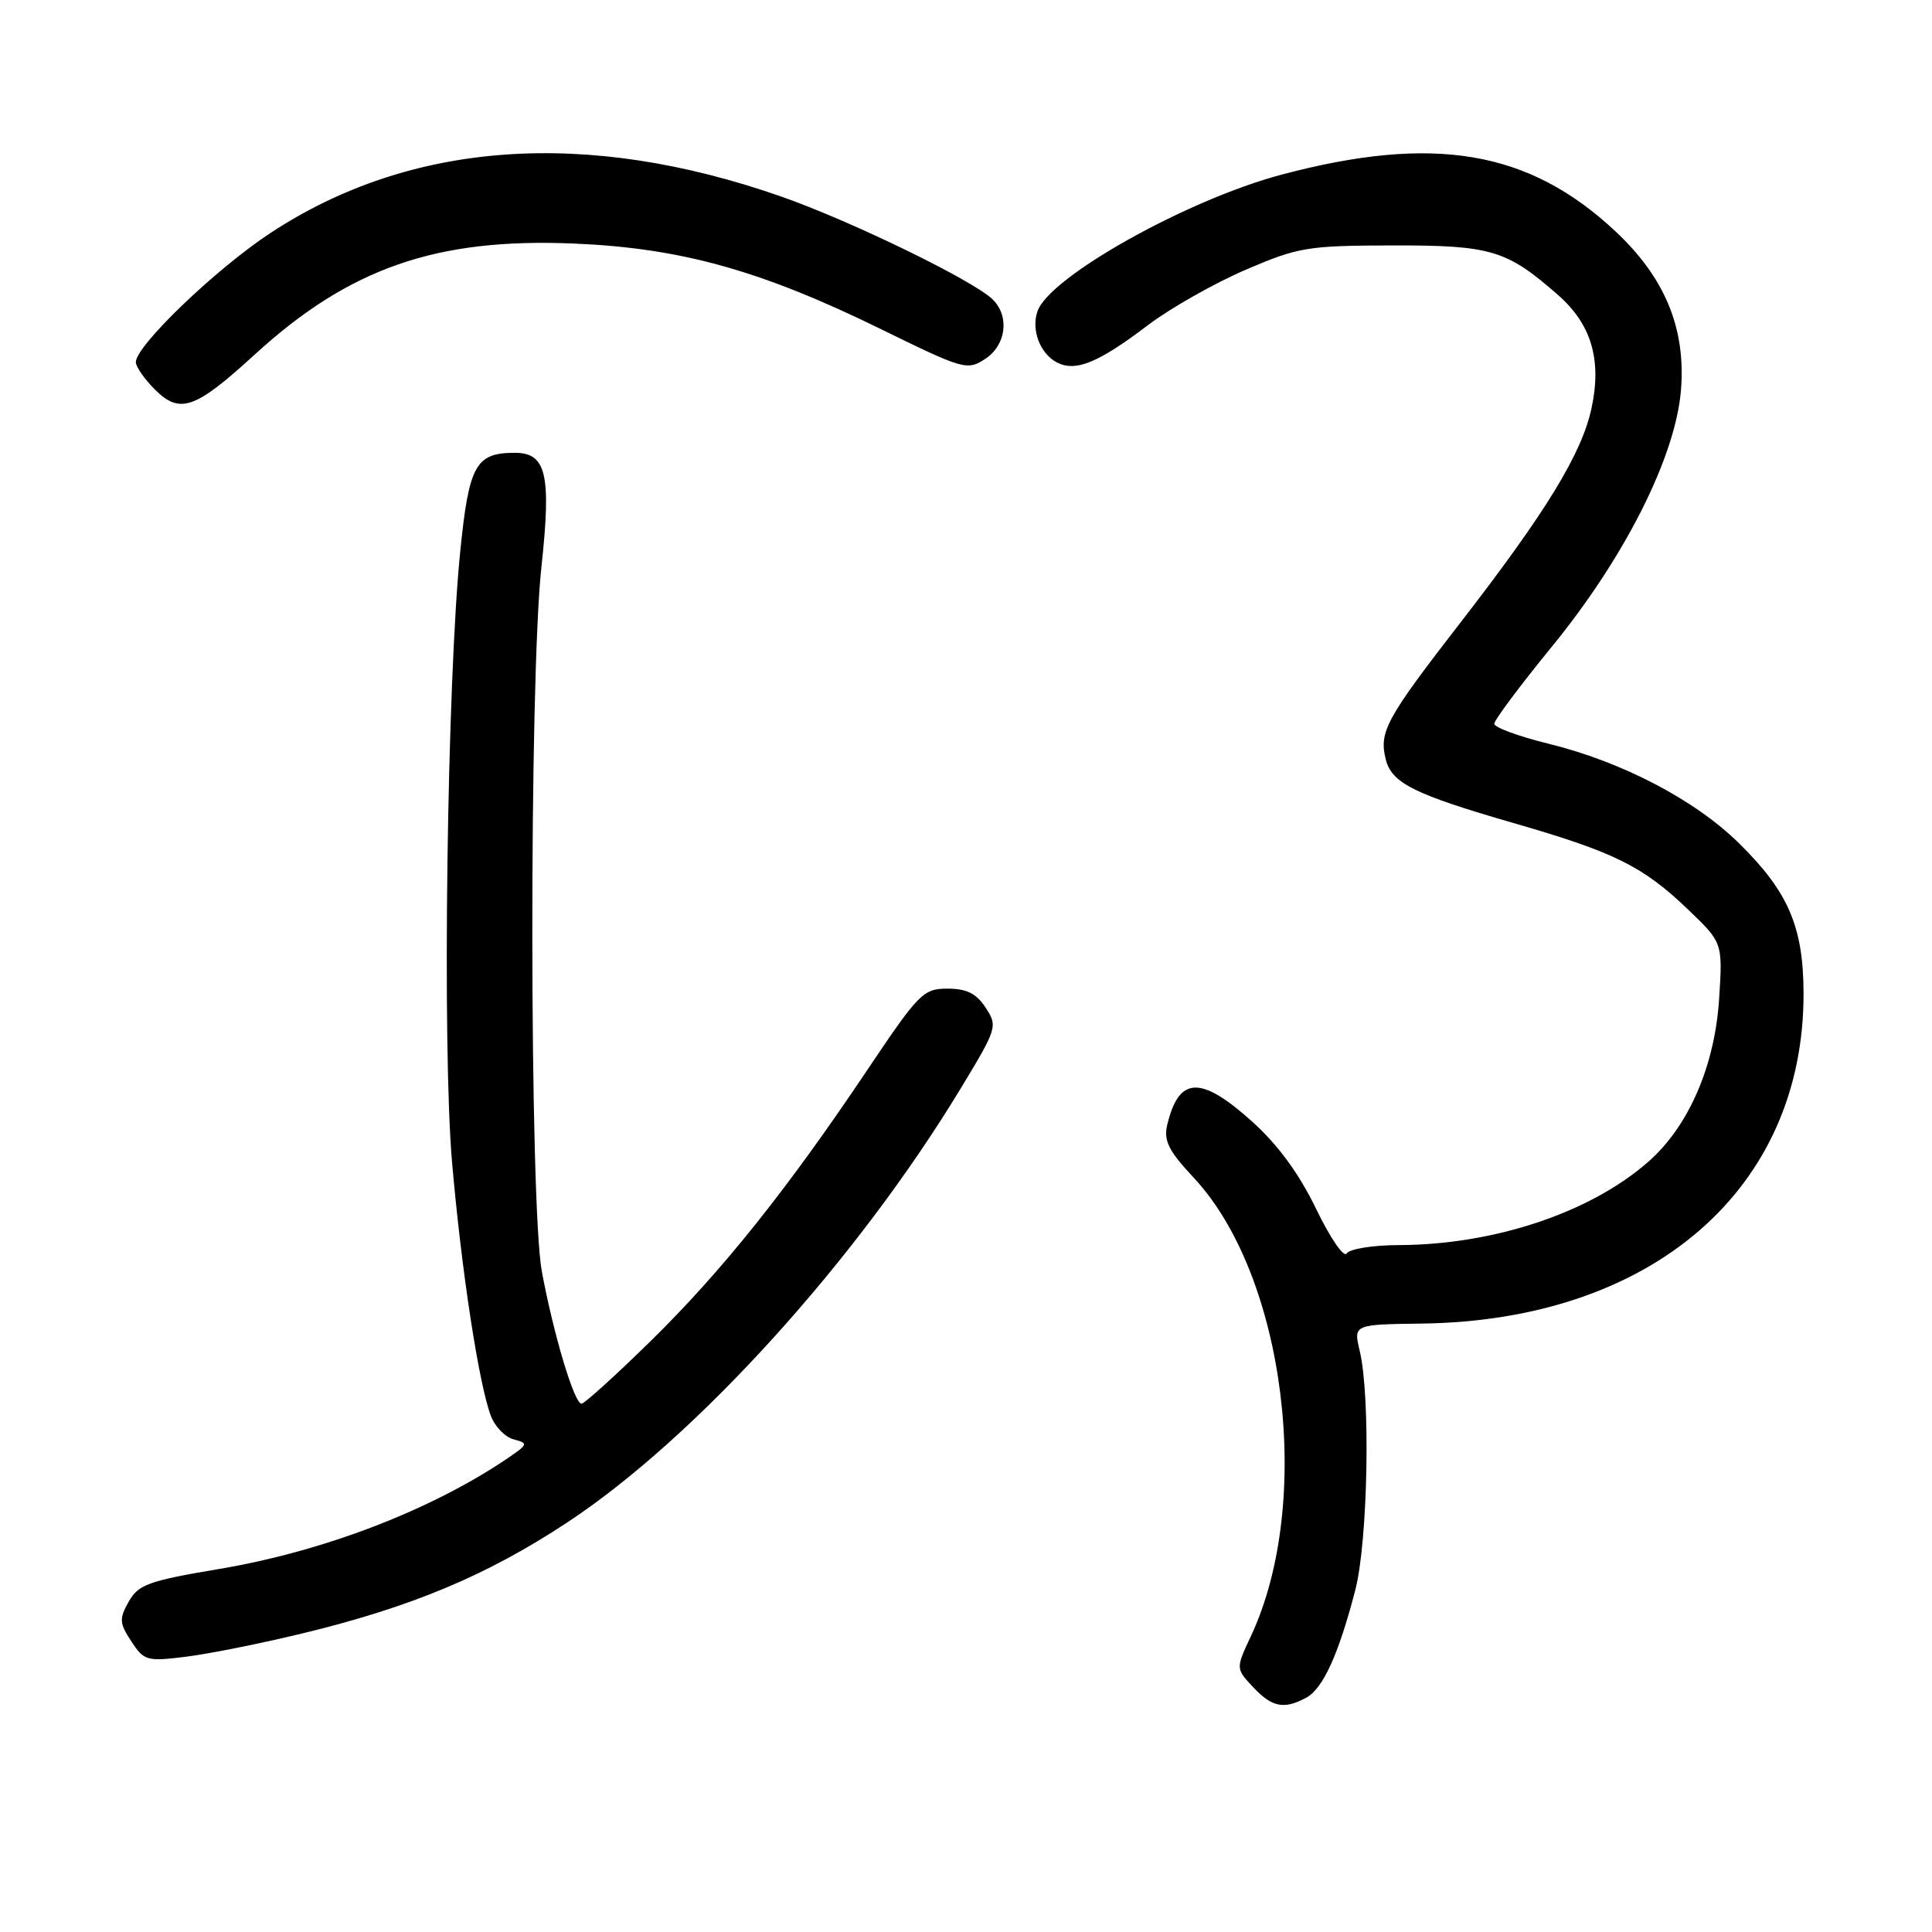 <?xml version="1.0" encoding="UTF-8" standalone="no"?>
<!DOCTYPE svg PUBLIC "-//W3C//DTD SVG 1.1//EN" "http://www.w3.org/Graphics/SVG/1.1/DTD/svg11.dtd" >
<svg xmlns="http://www.w3.org/2000/svg" xmlns:xlink="http://www.w3.org/1999/xlink" version="1.1" viewBox="0 0 256 256">
 <g >
 <path fill="currentColor"
d=" M 173.07 224.96 C 175.30 223.77 177.36 219.24 179.58 210.71 C 181.26 204.22 181.62 185.07 180.17 179.00 C 179.34 175.50 179.34 175.50 188.42 175.38 C 218.92 174.97 239.06 157.52 238.98 131.57 C 238.95 122.77 236.95 118.14 230.39 111.70 C 224.52 105.94 214.90 100.93 205.16 98.54 C 201.22 97.57 198.00 96.39 198.00 95.90 C 198.00 95.42 201.41 90.85 205.57 85.76 C 215.30 73.87 222.03 60.50 222.74 51.67 C 223.39 43.50 220.62 36.79 214.03 30.63 C 202.57 19.91 189.98 17.78 169.78 23.15 C 157.27 26.48 139.03 36.69 137.47 41.25 C 136.62 43.70 137.80 46.82 140.00 48.00 C 142.49 49.33 145.51 48.10 152.14 43.06 C 155.09 40.83 160.88 37.55 165.00 35.77 C 172.05 32.74 173.22 32.55 184.50 32.52 C 197.59 32.50 199.64 33.11 206.46 39.10 C 210.87 42.97 212.26 47.68 210.89 54.07 C 209.59 60.12 204.89 67.81 193.50 82.52 C 183.66 95.22 182.70 96.97 183.62 100.62 C 184.41 103.78 187.40 105.26 200.66 109.09 C 213.93 112.92 217.70 114.79 223.64 120.48 C 228.27 124.91 228.27 124.91 227.79 132.38 C 227.22 141.26 223.74 149.26 218.42 153.93 C 210.73 160.69 197.96 164.95 185.31 164.98 C 181.90 164.99 178.81 165.49 178.44 166.09 C 178.07 166.69 176.25 164.03 174.39 160.18 C 172.12 155.49 169.32 151.67 165.89 148.59 C 159.09 142.48 156.20 142.60 154.66 149.07 C 154.17 151.15 154.85 152.50 158.19 156.07 C 170.34 169.09 174.07 199.04 165.75 216.80 C 163.74 221.09 163.74 221.09 166.04 223.55 C 168.56 226.23 170.12 226.54 173.07 224.96 Z  M 40.05 216.44 C 54.52 212.94 64.48 208.77 75.09 201.78 C 92.18 190.54 113.58 166.92 127.40 144.06 C 132.12 136.25 132.21 135.97 130.60 133.52 C 129.38 131.64 128.08 131.00 125.55 131.00 C 122.34 131.00 121.75 131.60 114.94 141.75 C 104.29 157.64 95.61 168.50 86.16 177.75 C 81.53 182.29 77.43 186.00 77.05 186.00 C 76.10 186.00 73.36 176.87 71.80 168.50 C 70.15 159.61 70.10 90.19 71.74 75.14 C 73.07 62.88 72.40 60.00 68.22 60.00 C 63.04 60.00 62.14 61.61 60.99 73.00 C 59.23 90.31 58.58 138.84 59.90 154.00 C 61.15 168.42 63.45 183.42 65.05 187.63 C 65.58 189.04 66.95 190.44 68.08 190.73 C 70.02 191.24 69.97 191.38 67.32 193.19 C 57.19 200.07 42.92 205.56 29.08 207.89 C 19.69 209.47 18.34 209.95 17.06 212.22 C 15.78 214.49 15.81 215.07 17.40 217.49 C 19.09 220.07 19.46 220.17 24.67 219.52 C 27.68 219.15 34.61 217.76 40.05 216.44 Z  M 33.73 47.00 C 46.27 35.52 57.78 31.51 76.00 32.27 C 90.23 32.86 100.84 35.82 116.79 43.64 C 127.66 48.97 128.17 49.12 130.54 47.56 C 133.31 45.75 133.81 41.95 131.56 39.70 C 129.09 37.23 112.90 29.34 103.59 26.07 C 77.75 17.00 54.46 18.64 35.87 30.85 C 28.64 35.60 18.00 45.80 18.00 47.99 C 18.00 48.59 19.13 50.22 20.52 51.61 C 23.83 54.92 25.85 54.22 33.73 47.00 Z "/>
</g>
</svg>
